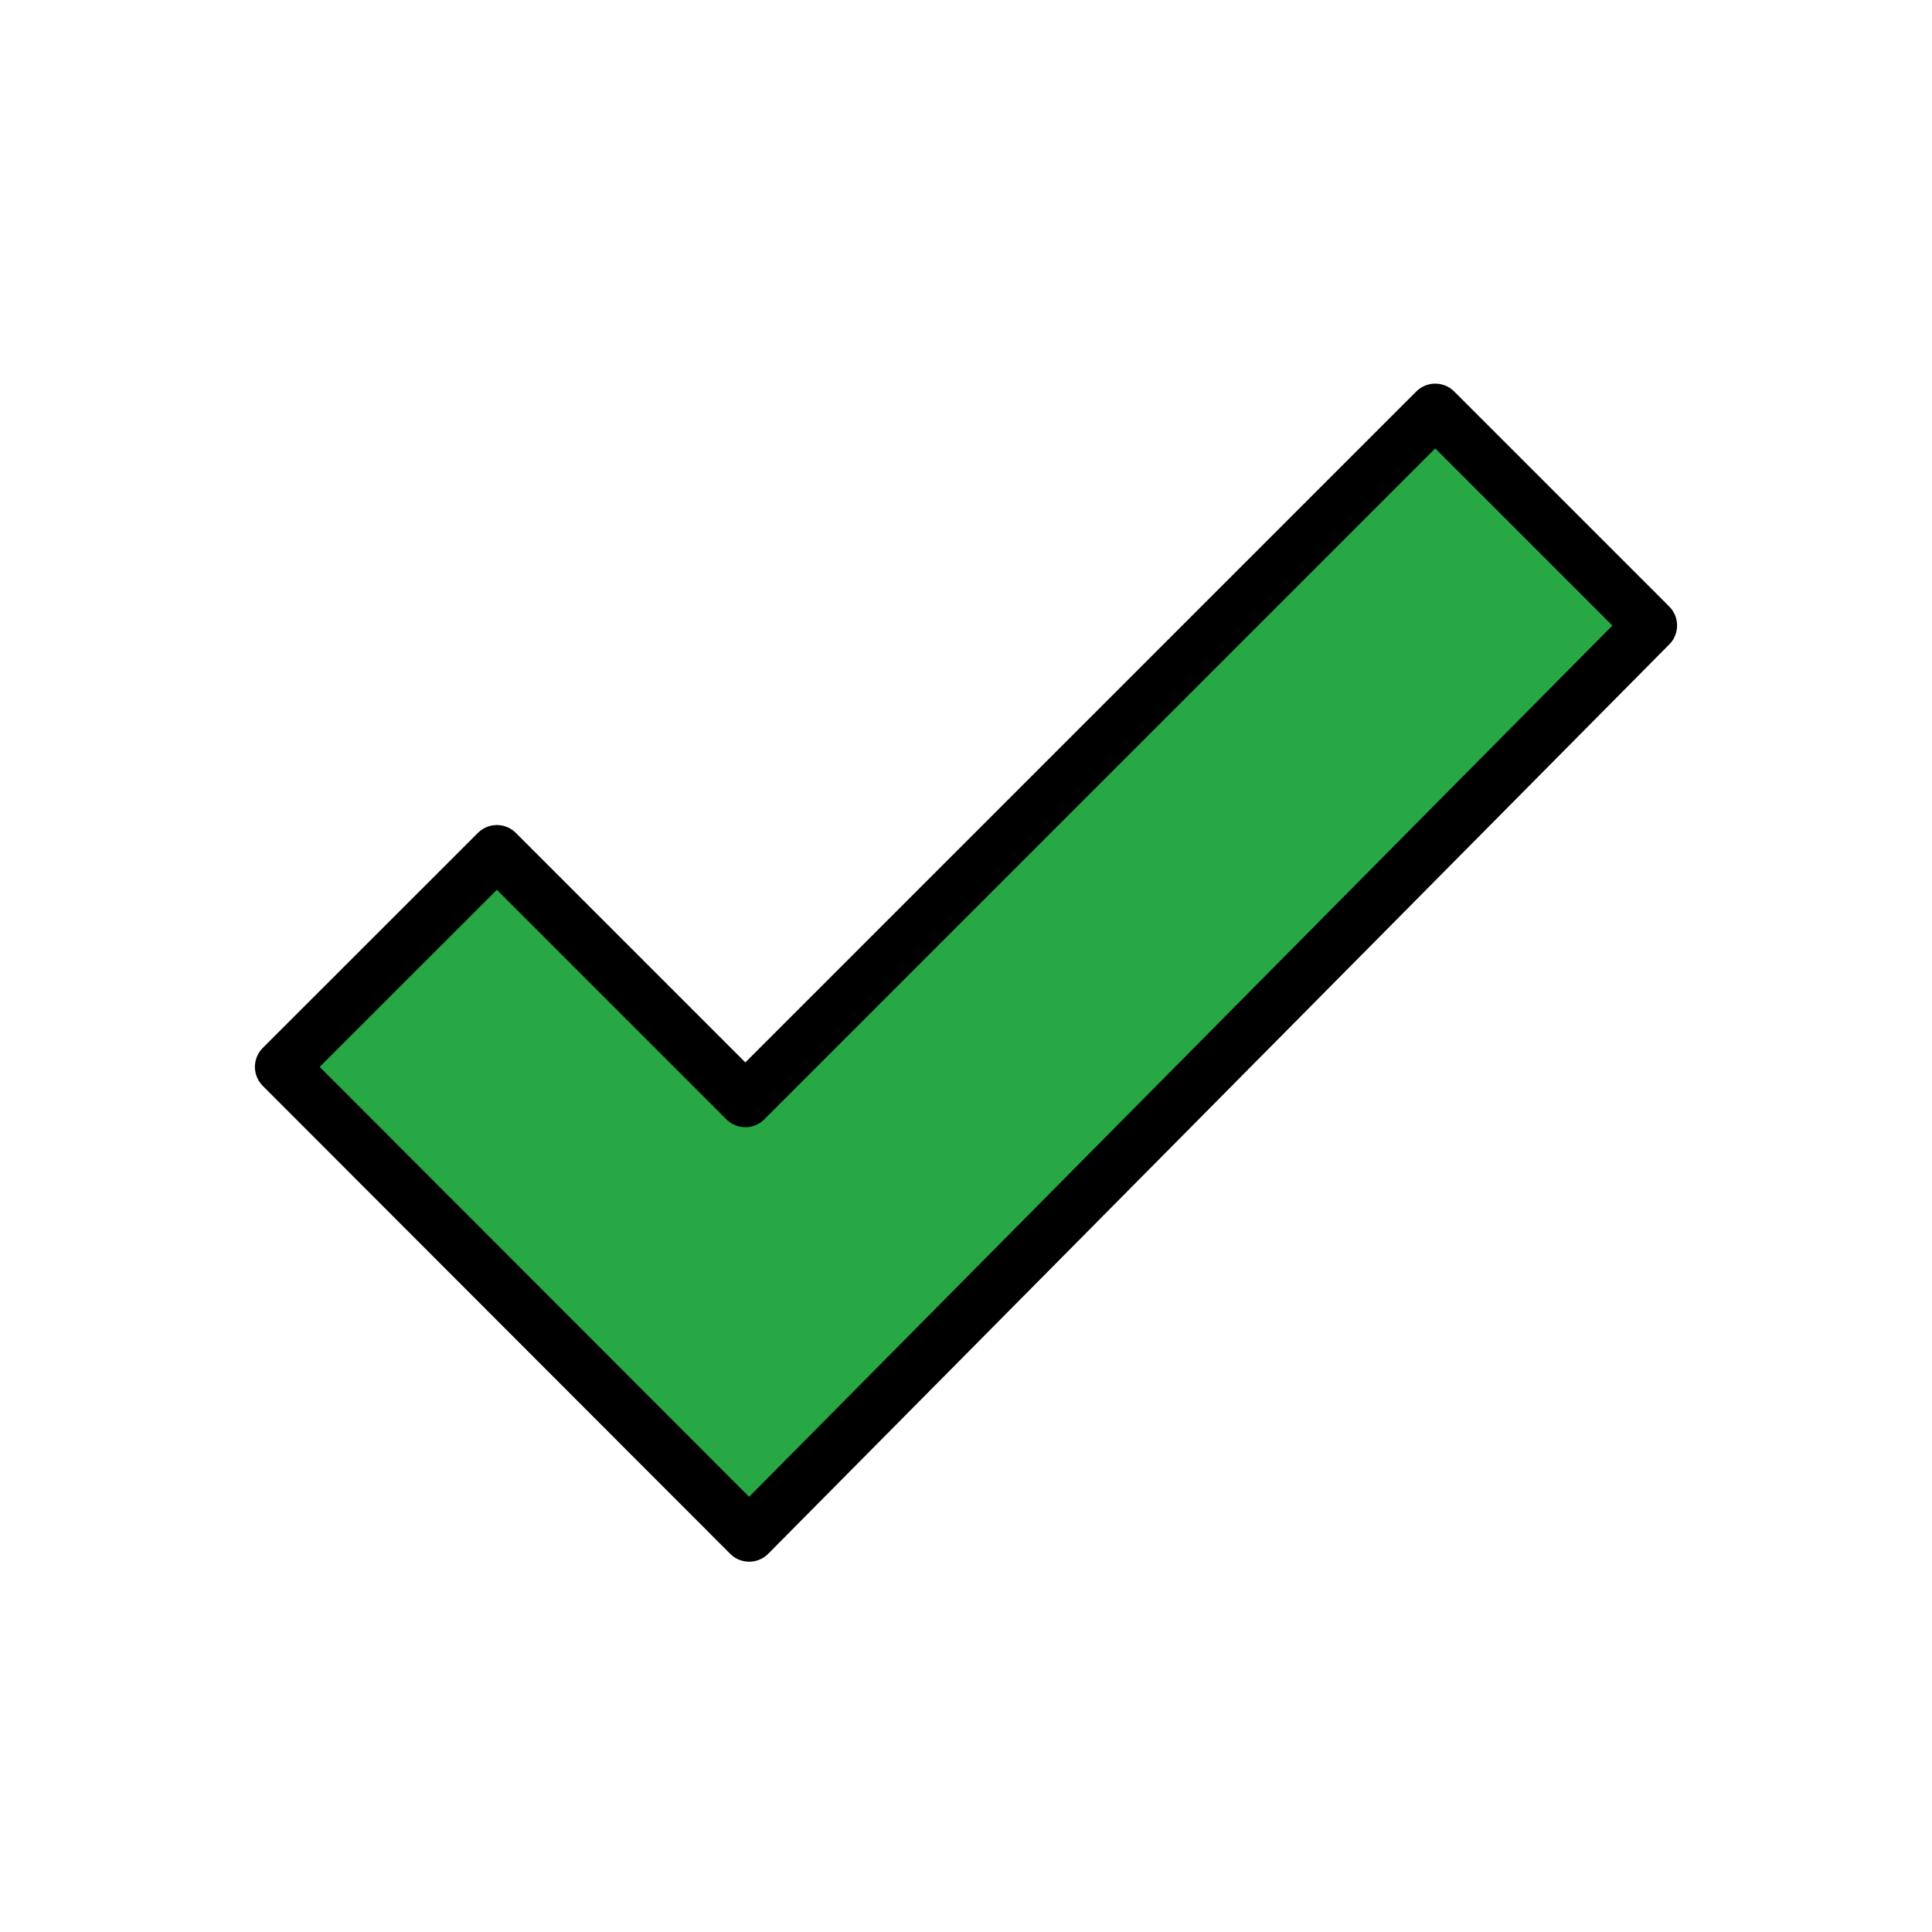 <svg viewBox="0 0 72 72" xmlns="http://www.w3.org/2000/svg"><path fill="#28a745" d="m61.5 23.3-8.013-8.013-25.71 25.71-9.26-9.26-8.013 8.013 17.42 17.44z"/><path fill="none" stroke="#000" stroke-linecap="round" stroke-linejoin="round" stroke-miterlimit="10" stroke-width="2" d="M10.5 39.76 27.92 57.2 61.5 23.31l-8.013-8.013-25.71 25.71-9.26-9.26z"/></svg>